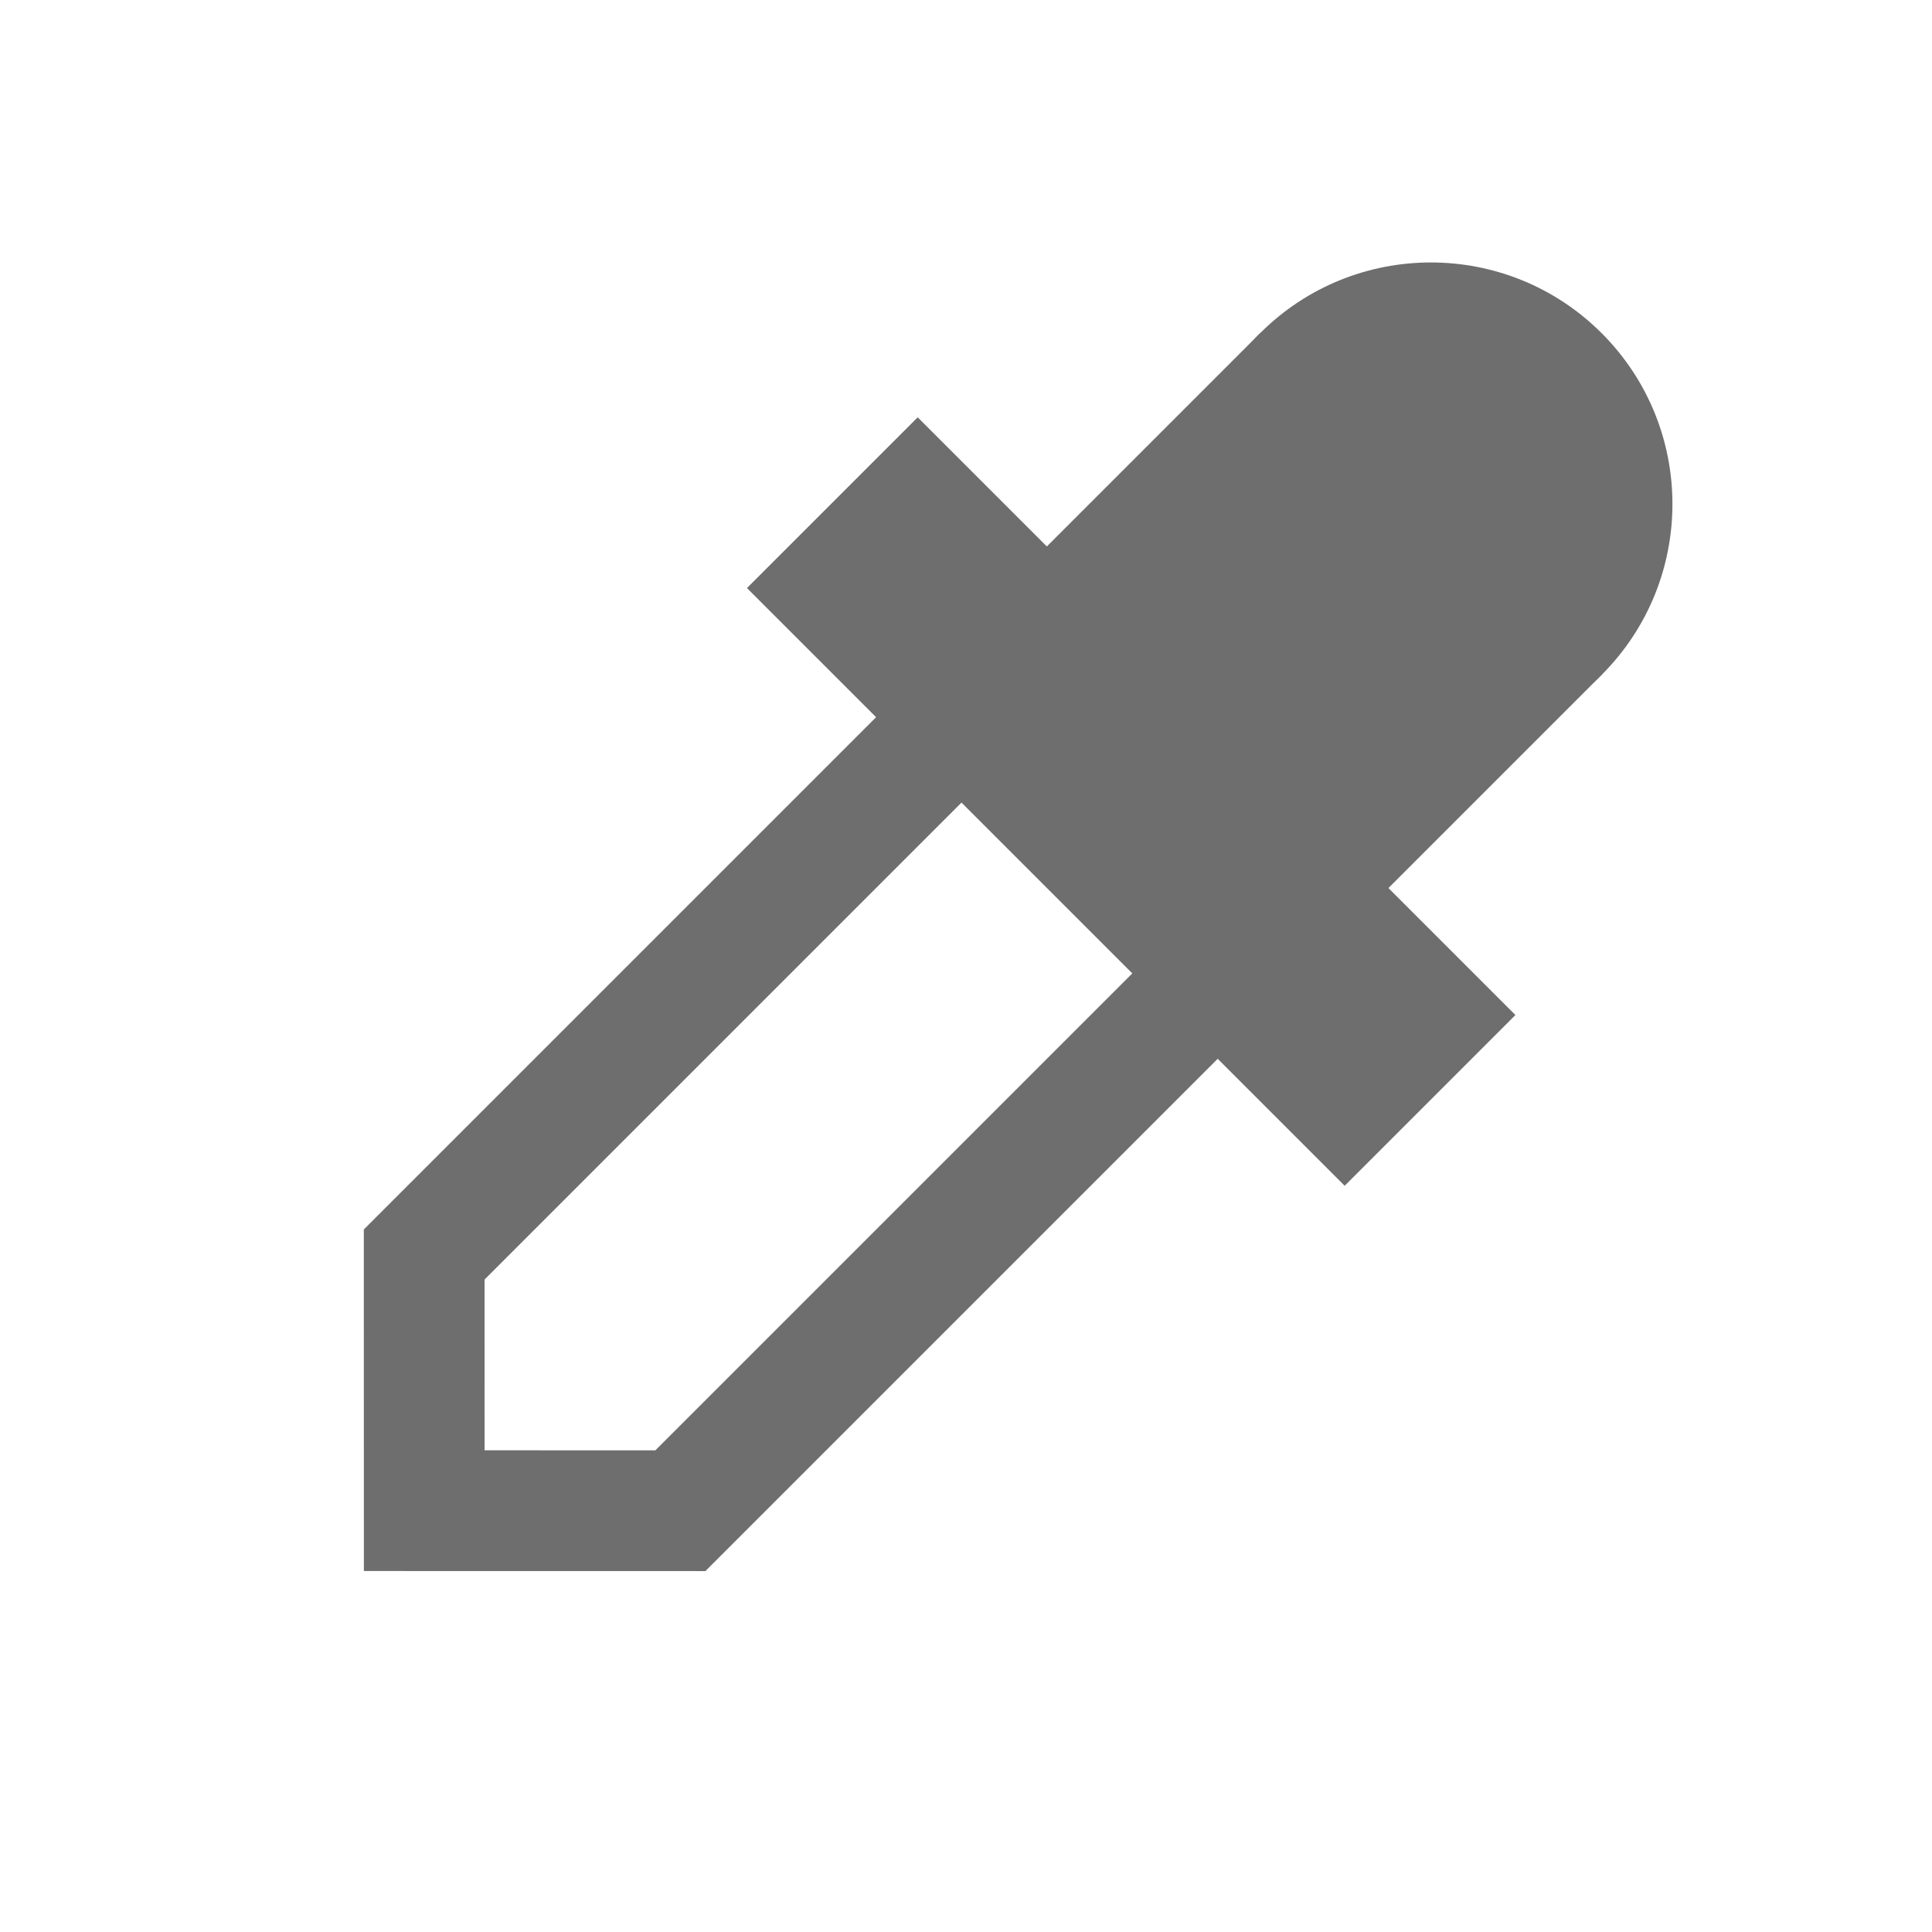 <?xml version="1.0" encoding="UTF-8" standalone="no"?>
<!DOCTYPE svg PUBLIC "-//W3C//DTD SVG 1.1//EN" "http://www.w3.org/Graphics/SVG/1.1/DTD/svg11.dtd">
<svg width="100%" height="100%" viewBox="0 0 16 16" version="1.1" xmlns="http://www.w3.org/2000/svg" xmlns:xlink="http://www.w3.org/1999/xlink" xml:space="preserve" xmlns:serif="http://www.serif.com/" style="fill-rule:evenodd;clip-rule:evenodd;stroke-linejoin:round;stroke-miterlimit:2;">
    <g transform="matrix(1,0,0,1,0,-19)">
        <g id="Colour-Selection--eye-dropper-" serif:id="Colour Selection (eye dropper)" transform="matrix(1,0,0,1,-120.667,19)">
            <rect x="120.667" y="0" width="16" height="16" style="fill:none;"/>
            <g transform="matrix(0.943,0.943,-0.943,0.943,74.051,-60.893)">
                <circle cx="65.5" cy="3.5" r="1.5" style="fill:rgb(110,110,110);"/>
            </g>
            <g transform="matrix(0.943,0.943,-0.99,0.99,74.216,-61.058)">
                <rect x="64" y="3.5" width="3" height="2.5" style="fill:rgb(110,110,110);"/>
            </g>
            <g transform="matrix(0.943,0.943,-0.707,0.707,72.519,-59.361)">
                <path d="M64,5L67,5L67,13L65.5,15L64,13L64,5ZM64.75,6L66.25,6C66.25,6 66.25,12.586 66.25,12.586C66.25,12.586 65.5,13.586 65.5,13.586C65.5,13.586 64.75,12.586 64.75,12.586L64.75,6Z" style="fill:rgb(110,110,110);"/>
            </g>
            <g transform="matrix(0.99,0.99,-1.414,1.414,72.967,-65.984)">
                <rect x="63" y="5" width="5" height="1" style="fill:rgb(110,110,110);"/>
            </g>
        </g>
    </g>
</svg>
